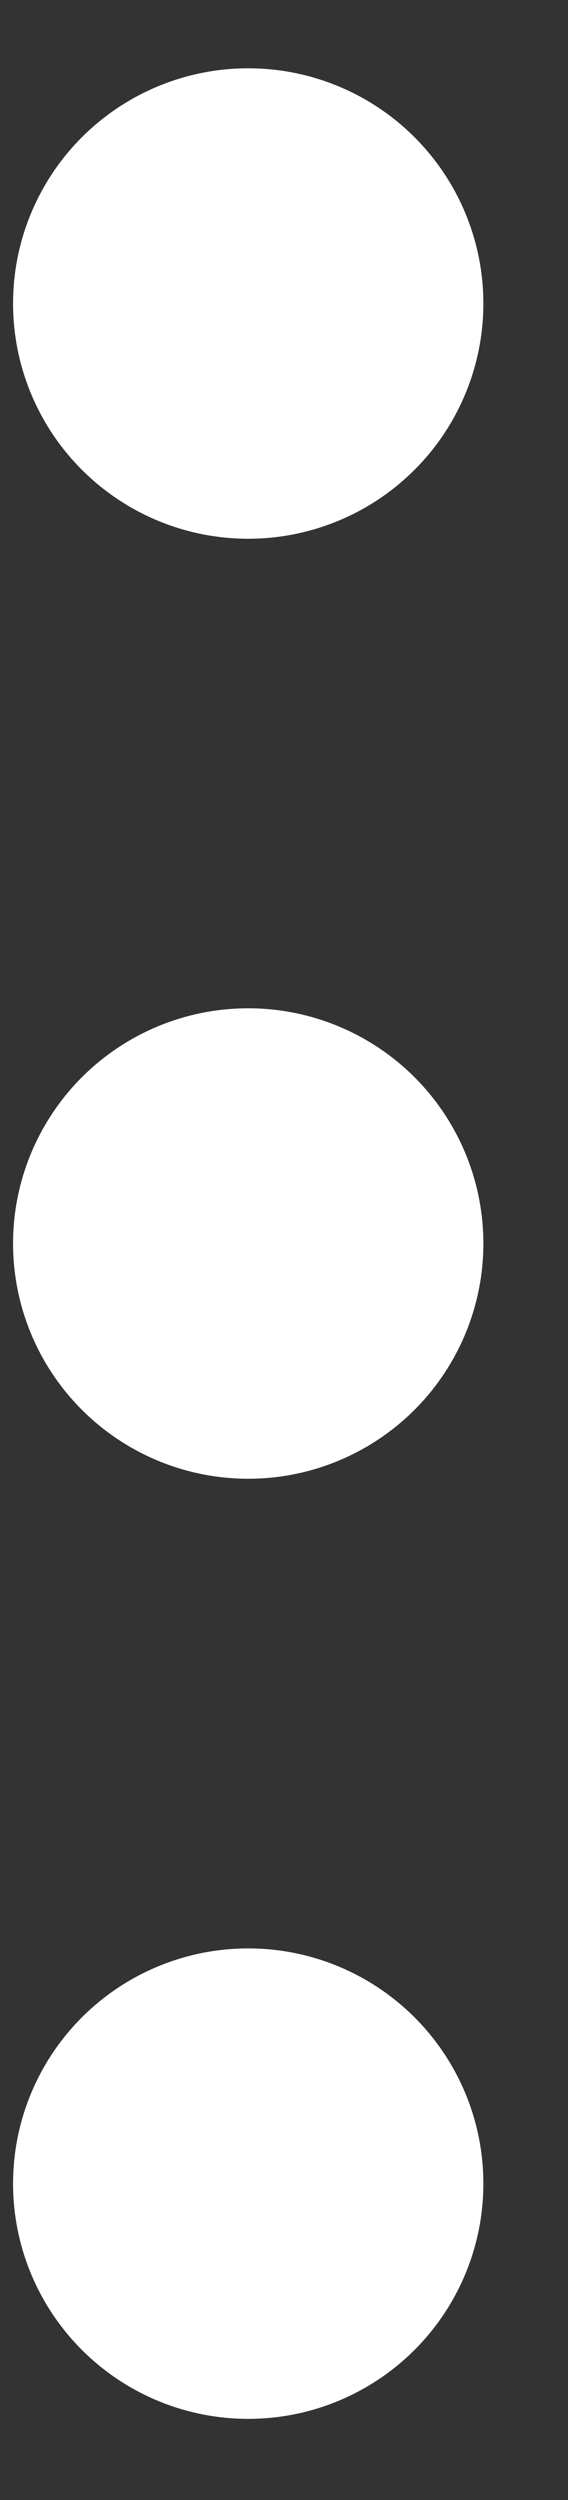 <svg width="5" height="22" viewBox="0 0 5 22" fill="none" xmlns="http://www.w3.org/2000/svg">
<rect x="0" y="0" width="5" height="22" fill="#333333" stroke="none"/>
<circle cx="2.185" cy="2.671" r="2.07" fill="white"/>
<circle cx="2.185" cy="10.943" r="2.07" fill="white"/>
<circle cx="2.185" cy="19.216" r="2.07" fill="white"/>
</svg>
